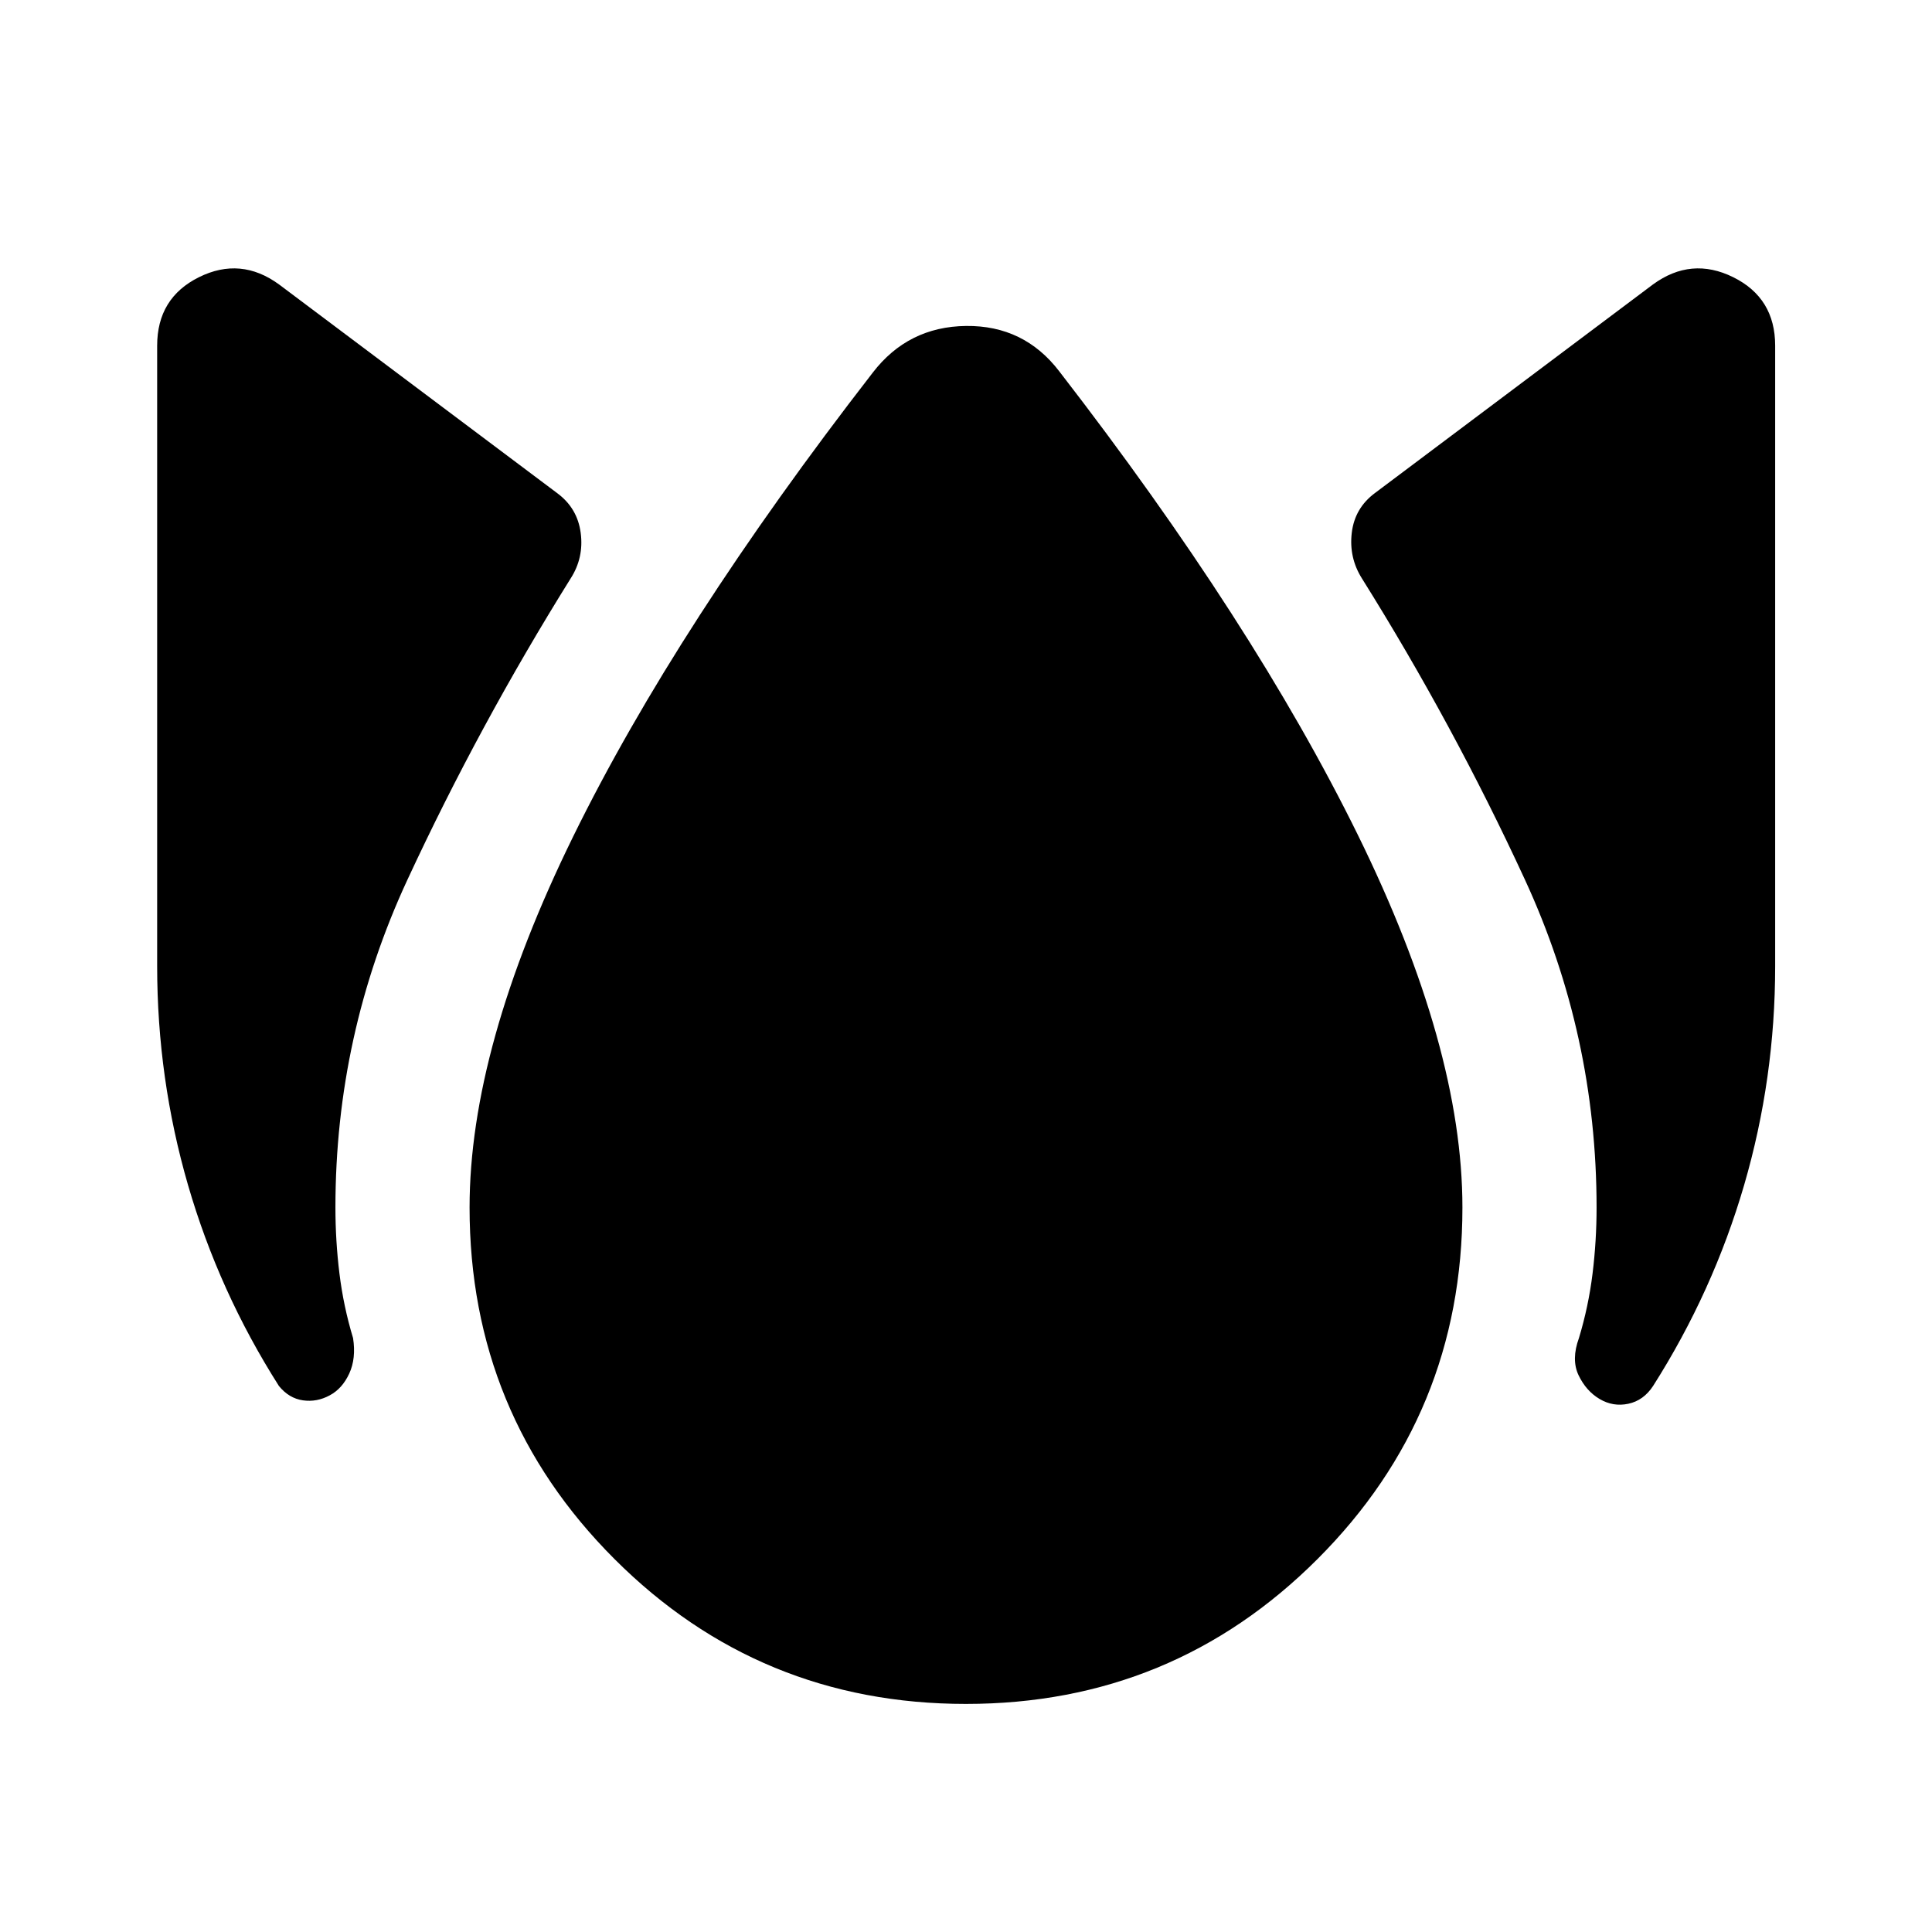 <svg xmlns="http://www.w3.org/2000/svg" height="40" viewBox="0 -960 960 960" width="40"><path d="M163.85-266.67q-6.39 3.48-13.32 2.49-6.94-.99-11.94-7.14-29.79-46.87-45.15-99.79Q78.09-424.04 78.09-480v-308.23q0-23.71 20.76-34.03 20.77-10.31 39.82 3.61l138.16 103.66q10.12 7.47 11.72 19.82 1.61 12.34-5.01 22.62-45.35 72.67-81.11 149.73-35.76 77.06-35.76 162.82 0 16.57 2 32.84 2 16.28 6.76 32.02 1.58 10.12-1.89 17.64-3.47 7.52-9.69 10.83ZM480-113.33q-102.67 0-174.67-72-72-72-72-174.67 0-79.46 51.47-184.33 51.48-104.87 148.86-230.5 17.58-22.87 46.38-23.2 28.8-.33 46.3 22.54 96.38 124.62 148.36 230.33 51.97 105.7 51.97 185.16 0 102.67-72 174.67-72 72-174.67 72Zm314.83-151.52q-6.71-3.99-10.44-11.79-3.72-7.81.18-18.5 4.76-15.74 6.76-32.02 2-16.27 2-32.84 0-85.76-35.64-162.98-35.64-77.22-80.99-149.65-6.46-10.28-5.02-22.58 1.45-12.31 11.49-19.78l138.16-103.66q19.05-13.92 39.9-3.61 20.84 10.32 20.84 34.03V-480q0 55.96-15.43 108.89-15.44 52.92-45.23 99.79-4.74 7.23-12.3 8.84-7.56 1.61-14.28-2.37Z"/></svg>